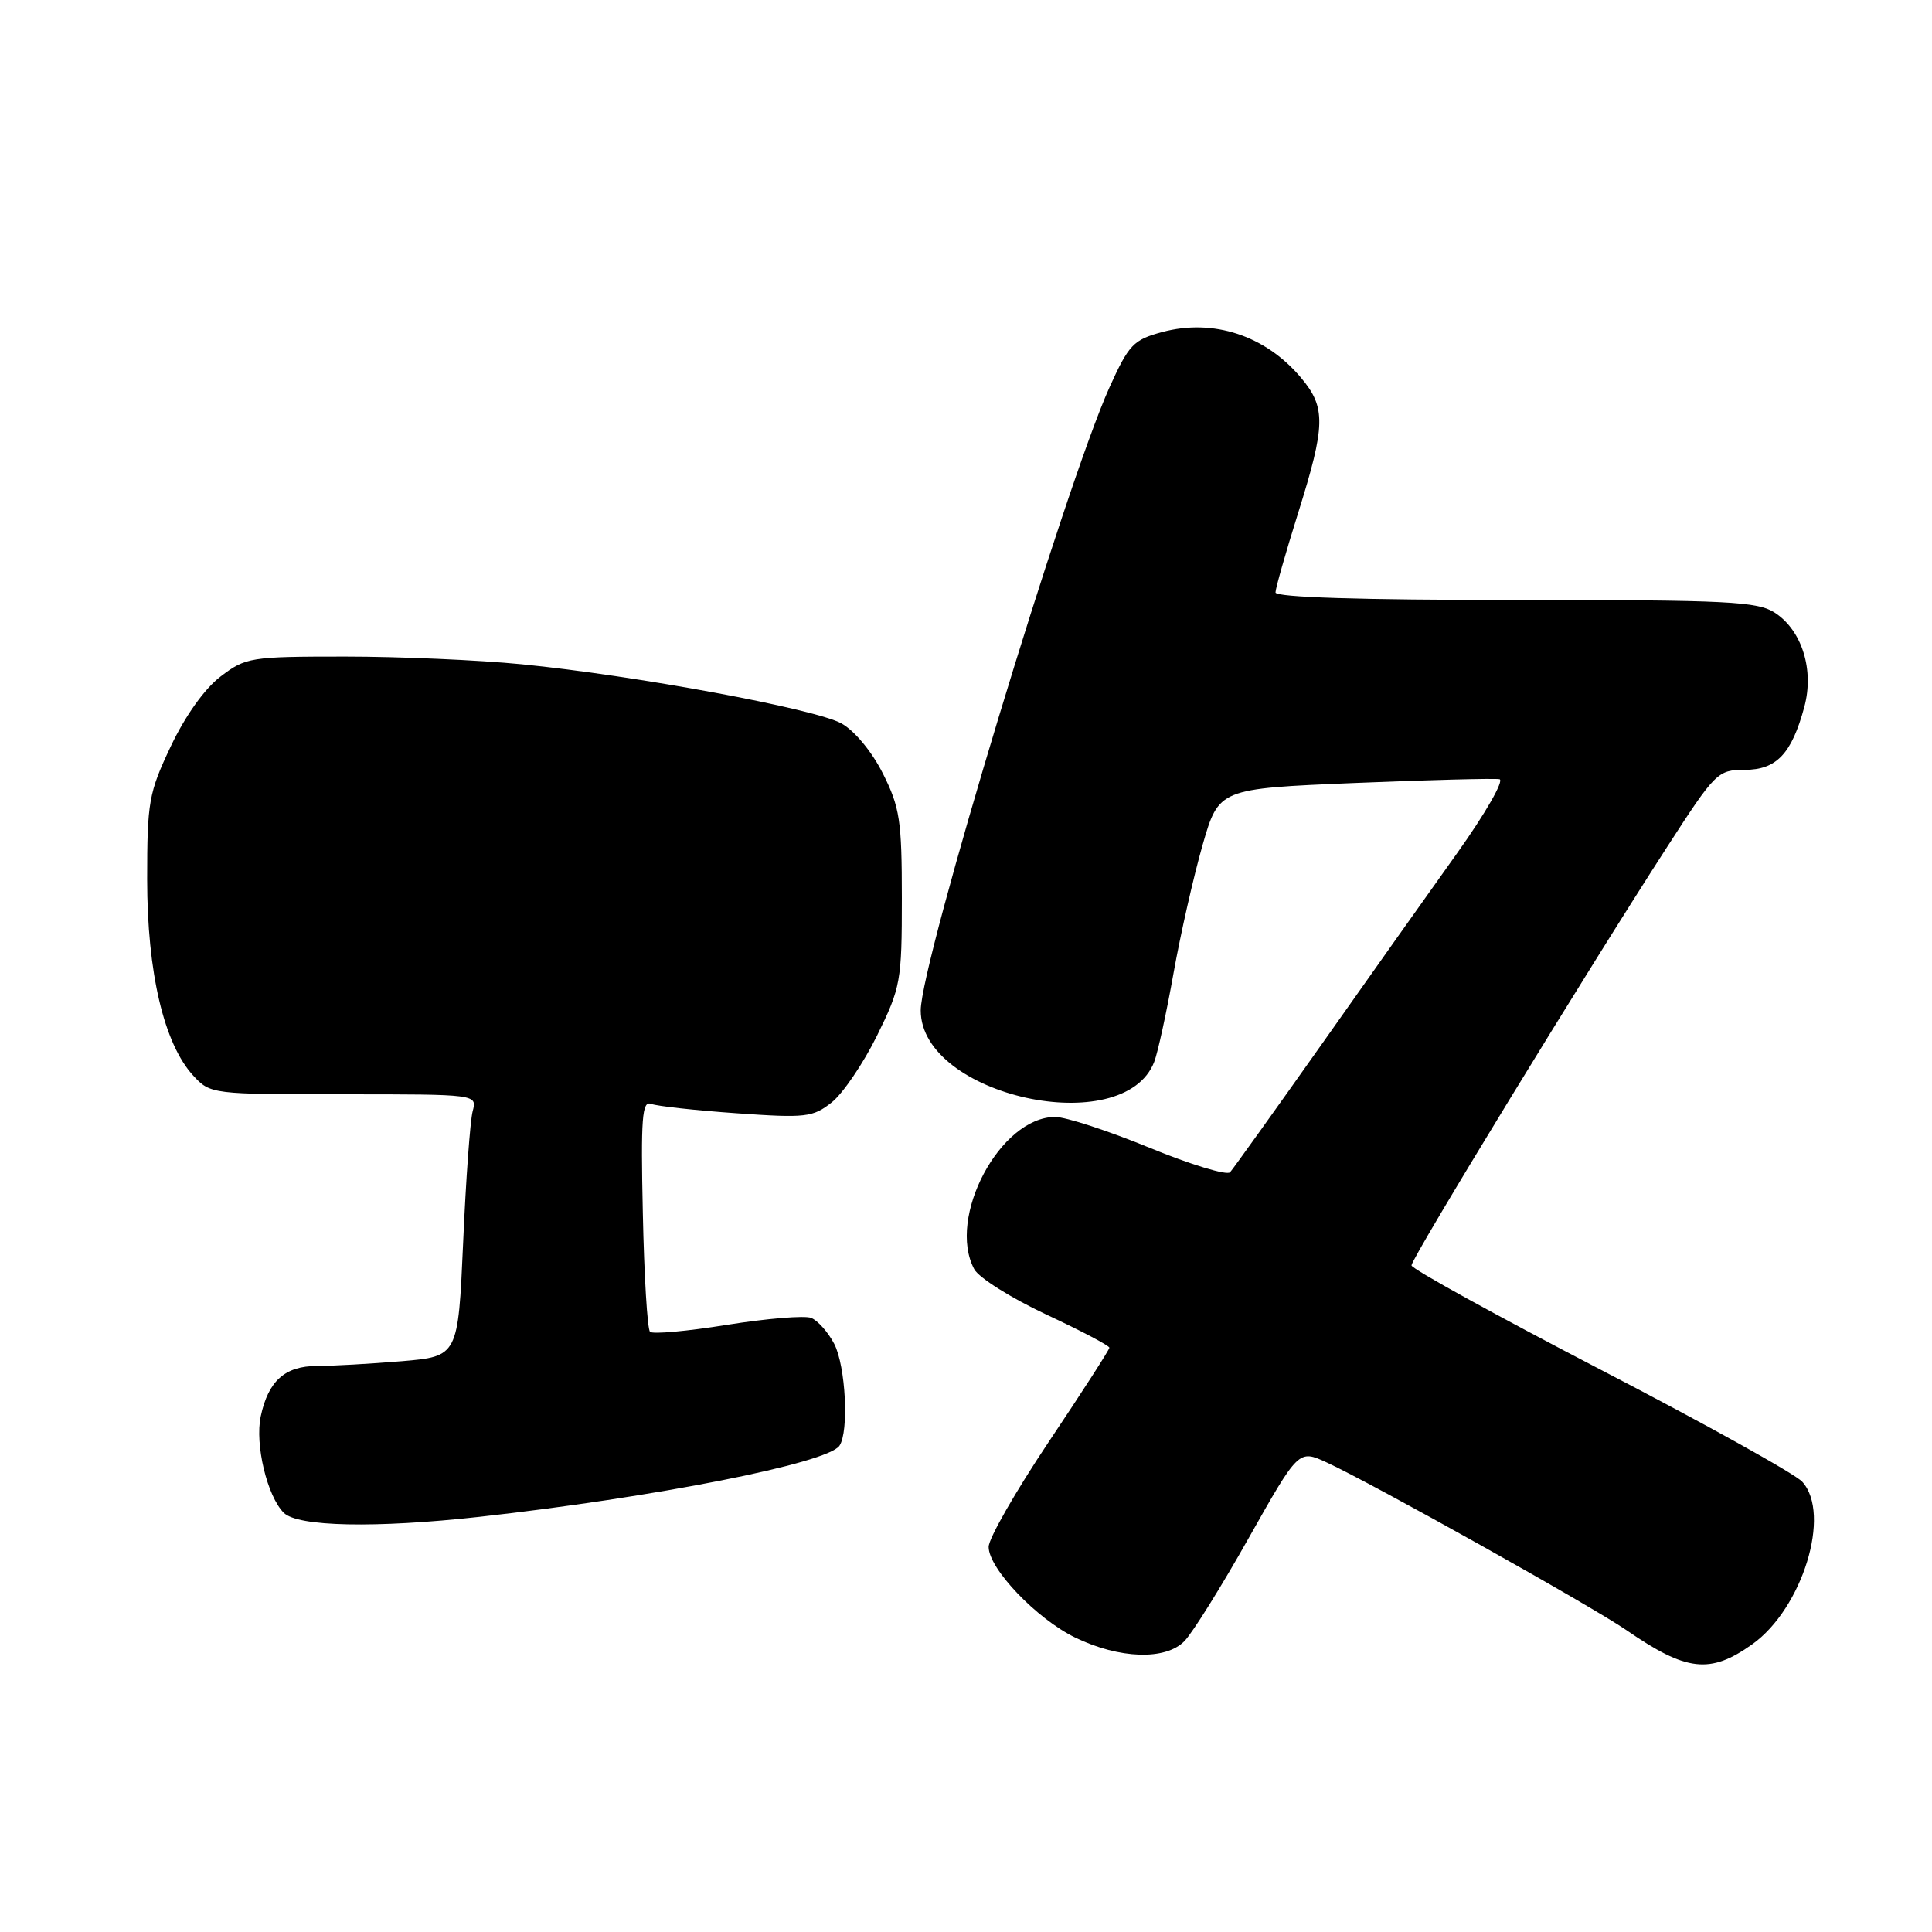 <?xml version="1.0" encoding="UTF-8" standalone="no"?>
<!DOCTYPE svg PUBLIC "-//W3C//DTD SVG 1.1//EN" "http://www.w3.org/Graphics/SVG/1.1/DTD/svg11.dtd" >
<svg xmlns="http://www.w3.org/2000/svg" xmlns:xlink="http://www.w3.org/1999/xlink" version="1.1" viewBox="0 0 256 256">
 <g >
 <path fill="currentColor"
d=" M 232.19 217.87 C 238.84 213.13 242.69 200.62 238.81 196.34 C 237.88 195.31 225.86 188.63 212.09 181.49 C 198.33 174.34 187.05 168.13 187.03 167.67 C 187.00 166.77 210.20 128.78 220.88 112.26 C 227.30 102.32 227.61 102.01 231.19 102.01 C 235.40 102.00 237.40 99.89 239.08 93.68 C 240.41 88.78 238.78 83.56 235.21 81.21 C 232.87 79.69 229.14 79.50 200.80 79.50 C 180.26 79.50 169.00 79.15 169.01 78.50 C 169.02 77.95 170.36 73.22 172.00 68.00 C 175.66 56.33 175.71 53.99 172.38 50.04 C 167.67 44.45 160.77 42.18 153.99 44.00 C 150.18 45.03 149.58 45.66 147.02 51.31 C 141.18 64.25 122.00 127.54 122.00 133.88 C 122.00 145.22 148.89 151.14 152.94 140.70 C 153.41 139.49 154.56 134.22 155.49 129.00 C 156.42 123.78 158.16 116.12 159.34 112.00 C 161.50 104.50 161.50 104.50 179.50 103.75 C 189.40 103.34 198.04 103.12 198.69 103.25 C 199.34 103.39 196.83 107.78 193.11 113.00 C 189.38 118.22 181.25 129.70 175.04 138.50 C 168.82 147.30 163.40 154.87 162.99 155.33 C 162.58 155.78 157.77 154.32 152.31 152.08 C 146.84 149.83 141.22 148.00 139.82 148.00 C 132.53 148.00 125.44 161.34 129.09 168.17 C 129.69 169.30 133.97 171.99 138.59 174.16 C 143.22 176.32 147.00 178.31 147.00 178.58 C 147.00 178.84 143.40 184.43 139.00 191.00 C 134.60 197.57 131.00 203.85 131.00 204.97 C 131.00 207.85 137.36 214.51 142.48 216.99 C 148.33 219.82 154.43 220.02 156.94 217.46 C 158.00 216.38 161.84 210.23 165.47 203.78 C 172.08 192.07 172.08 192.07 175.79 193.78 C 181.90 196.59 210.80 212.77 215.52 216.01 C 223.49 221.50 226.60 221.85 232.19 217.87 Z  M 63.50 200.99 C 86.73 198.41 109.65 193.89 111.23 191.57 C 112.51 189.71 112.06 181.02 110.54 178.07 C 109.73 176.52 108.35 174.97 107.48 174.63 C 106.60 174.29 101.58 174.71 96.32 175.55 C 91.06 176.40 86.48 176.81 86.13 176.47 C 85.78 176.12 85.35 169.06 85.18 160.78 C 84.90 148.11 85.08 145.82 86.27 146.27 C 87.05 146.57 92.15 147.13 97.59 147.51 C 106.78 148.16 107.70 148.05 110.21 146.07 C 111.69 144.89 114.39 140.91 116.21 137.23 C 119.35 130.84 119.50 130.03 119.50 119.02 C 119.50 108.73 119.23 106.97 117.00 102.52 C 115.55 99.62 113.24 96.83 111.50 95.86 C 108.01 93.92 84.14 89.50 69.14 88.02 C 63.45 87.46 52.92 87.00 45.74 87.00 C 33.17 87.00 32.56 87.10 29.23 89.64 C 27.11 91.25 24.54 94.86 22.63 98.89 C 19.71 105.05 19.50 106.25 19.50 116.50 C 19.50 128.87 21.73 138.33 25.62 142.54 C 27.88 144.98 28.08 145.00 45.57 145.00 C 63.23 145.00 63.23 145.00 62.63 147.25 C 62.30 148.49 61.73 156.30 61.37 164.62 C 60.70 179.73 60.70 179.73 53.20 180.37 C 49.07 180.71 44.04 181.00 42.00 181.00 C 37.76 181.00 35.55 182.98 34.55 187.67 C 33.76 191.39 35.40 198.25 37.60 200.45 C 39.44 202.30 49.74 202.51 63.50 200.99 Z "/>
</g>
</svg>